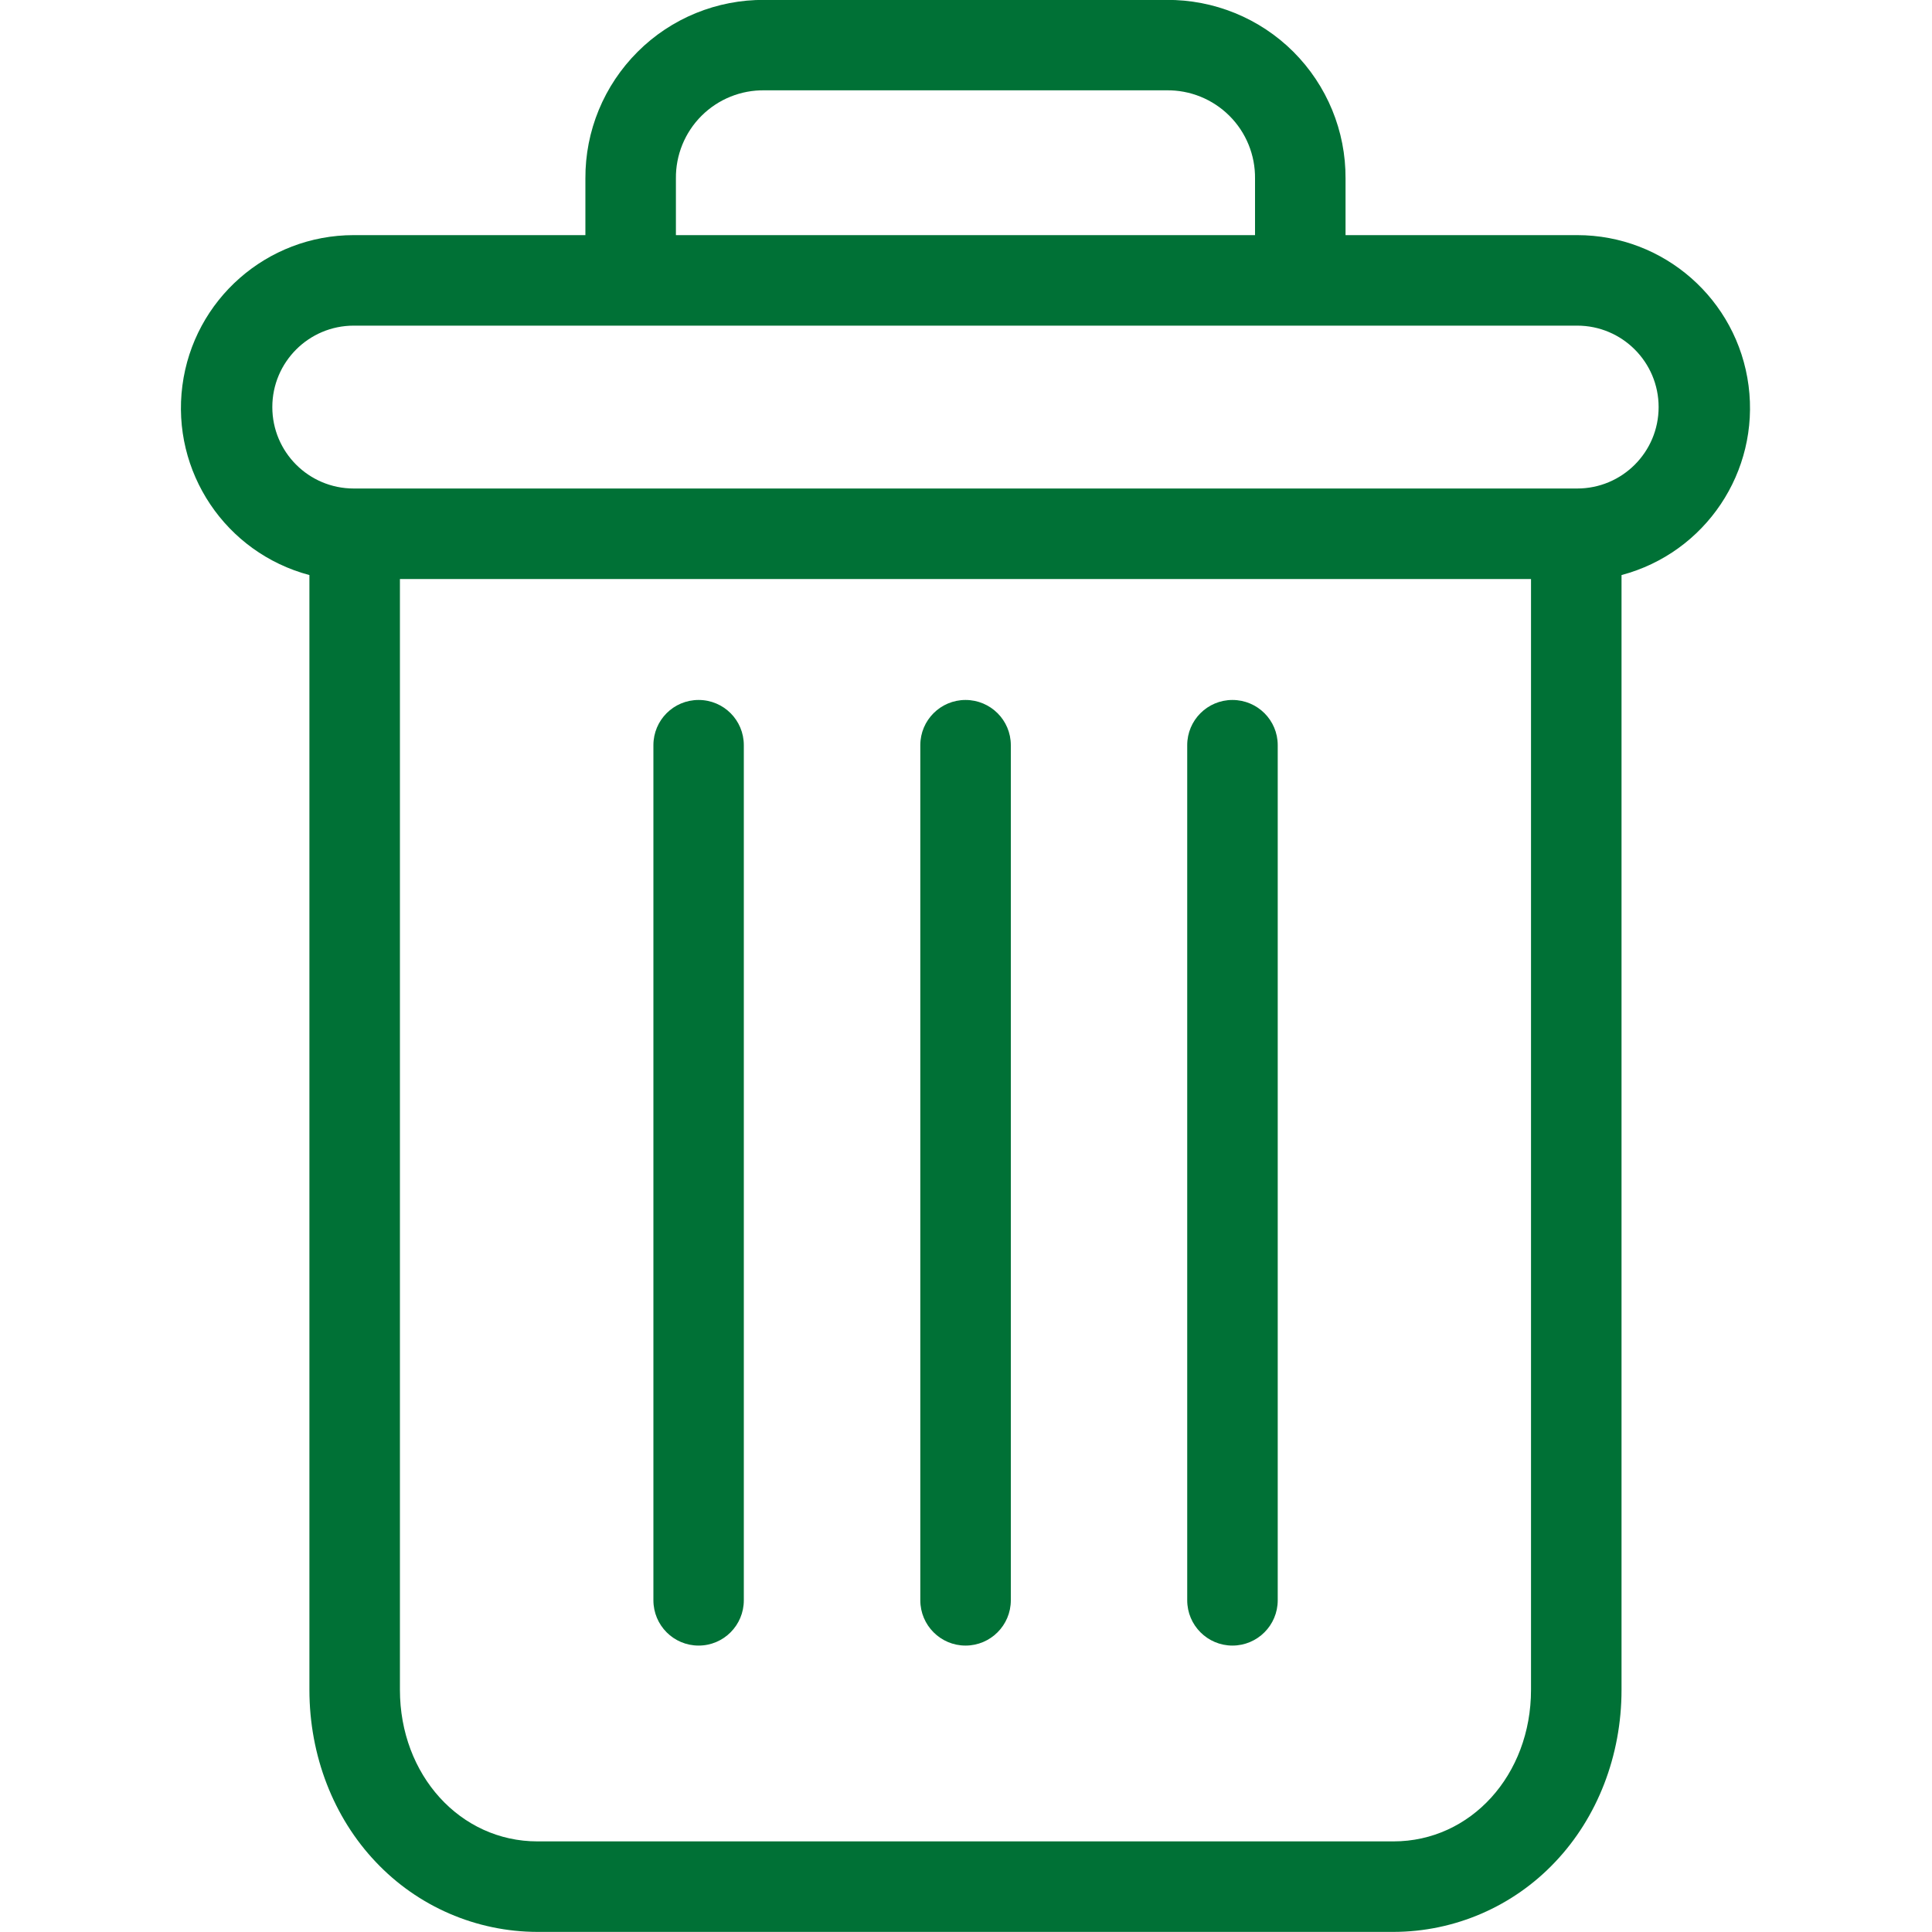 <svg width="20" height="20" viewBox="0 0 20 20" fill="none" xmlns="http://www.w3.org/2000/svg">
<g clip-path="url(#clip0)">
<path d="M12.758 7.246C12.5 7.246 12.29 7.455 12.29 7.714V16.566C12.29 16.825 12.5 17.035 12.758 17.035C13.017 17.035 13.227 16.825 13.227 16.566V7.714C13.227 7.455 13.017 7.246 12.758 7.246Z" fill="#007136"/>
<path d="M7.232 7.246C6.973 7.246 6.764 7.455 6.764 7.714V16.566C6.764 16.825 6.973 17.035 7.232 17.035C7.491 17.035 7.7 16.825 7.7 16.566V7.714C7.7 7.455 7.491 7.246 7.232 7.246Z" fill="#007136"/>
<path d="M3.203 5.953V17.493C3.203 18.175 3.453 18.815 3.89 19.275C4.325 19.736 4.93 19.998 5.564 19.999H14.425C15.059 19.998 15.664 19.736 16.099 19.275C16.536 18.815 16.786 18.175 16.786 17.493V5.953C17.655 5.722 18.217 4.883 18.101 3.992C17.985 3.101 17.226 2.434 16.327 2.434H13.929V1.849C13.932 1.356 13.737 0.884 13.389 0.536C13.04 0.188 12.566 -0.005 12.074 -0.001H7.915C7.423 -0.005 6.949 0.188 6.601 0.536C6.252 0.884 6.057 1.356 6.06 1.849V2.434H3.662C2.763 2.434 2.004 3.101 1.888 3.992C1.772 4.883 2.334 5.722 3.203 5.953ZM14.425 19.062H5.564C4.763 19.062 4.14 18.374 4.14 17.493V5.994H15.849V17.493C15.849 18.374 15.226 19.062 14.425 19.062ZM6.997 1.849C6.994 1.605 7.09 1.37 7.263 1.198C7.436 1.026 7.671 0.931 7.915 0.935H12.074C12.318 0.931 12.553 1.026 12.726 1.198C12.899 1.37 12.995 1.605 12.992 1.849V2.434H6.997V1.849ZM3.662 3.371H16.327C16.793 3.371 17.17 3.749 17.17 4.214C17.17 4.68 16.793 5.057 16.327 5.057H3.662C3.196 5.057 2.819 4.68 2.819 4.214C2.819 3.749 3.196 3.371 3.662 3.371Z" fill="#007136"/>
<path d="M9.995 7.246C9.737 7.246 9.527 7.455 9.527 7.714V16.566C9.527 16.825 9.737 17.035 9.995 17.035C10.254 17.035 10.464 16.825 10.464 16.566V7.714C10.464 7.455 10.254 7.246 9.995 7.246Z" fill="#007136"/>
</g>
<defs>
<clipPath id="clip0">
<rect width="20" height="20" fill="white"/>
</clipPath>
</defs>
</svg>
